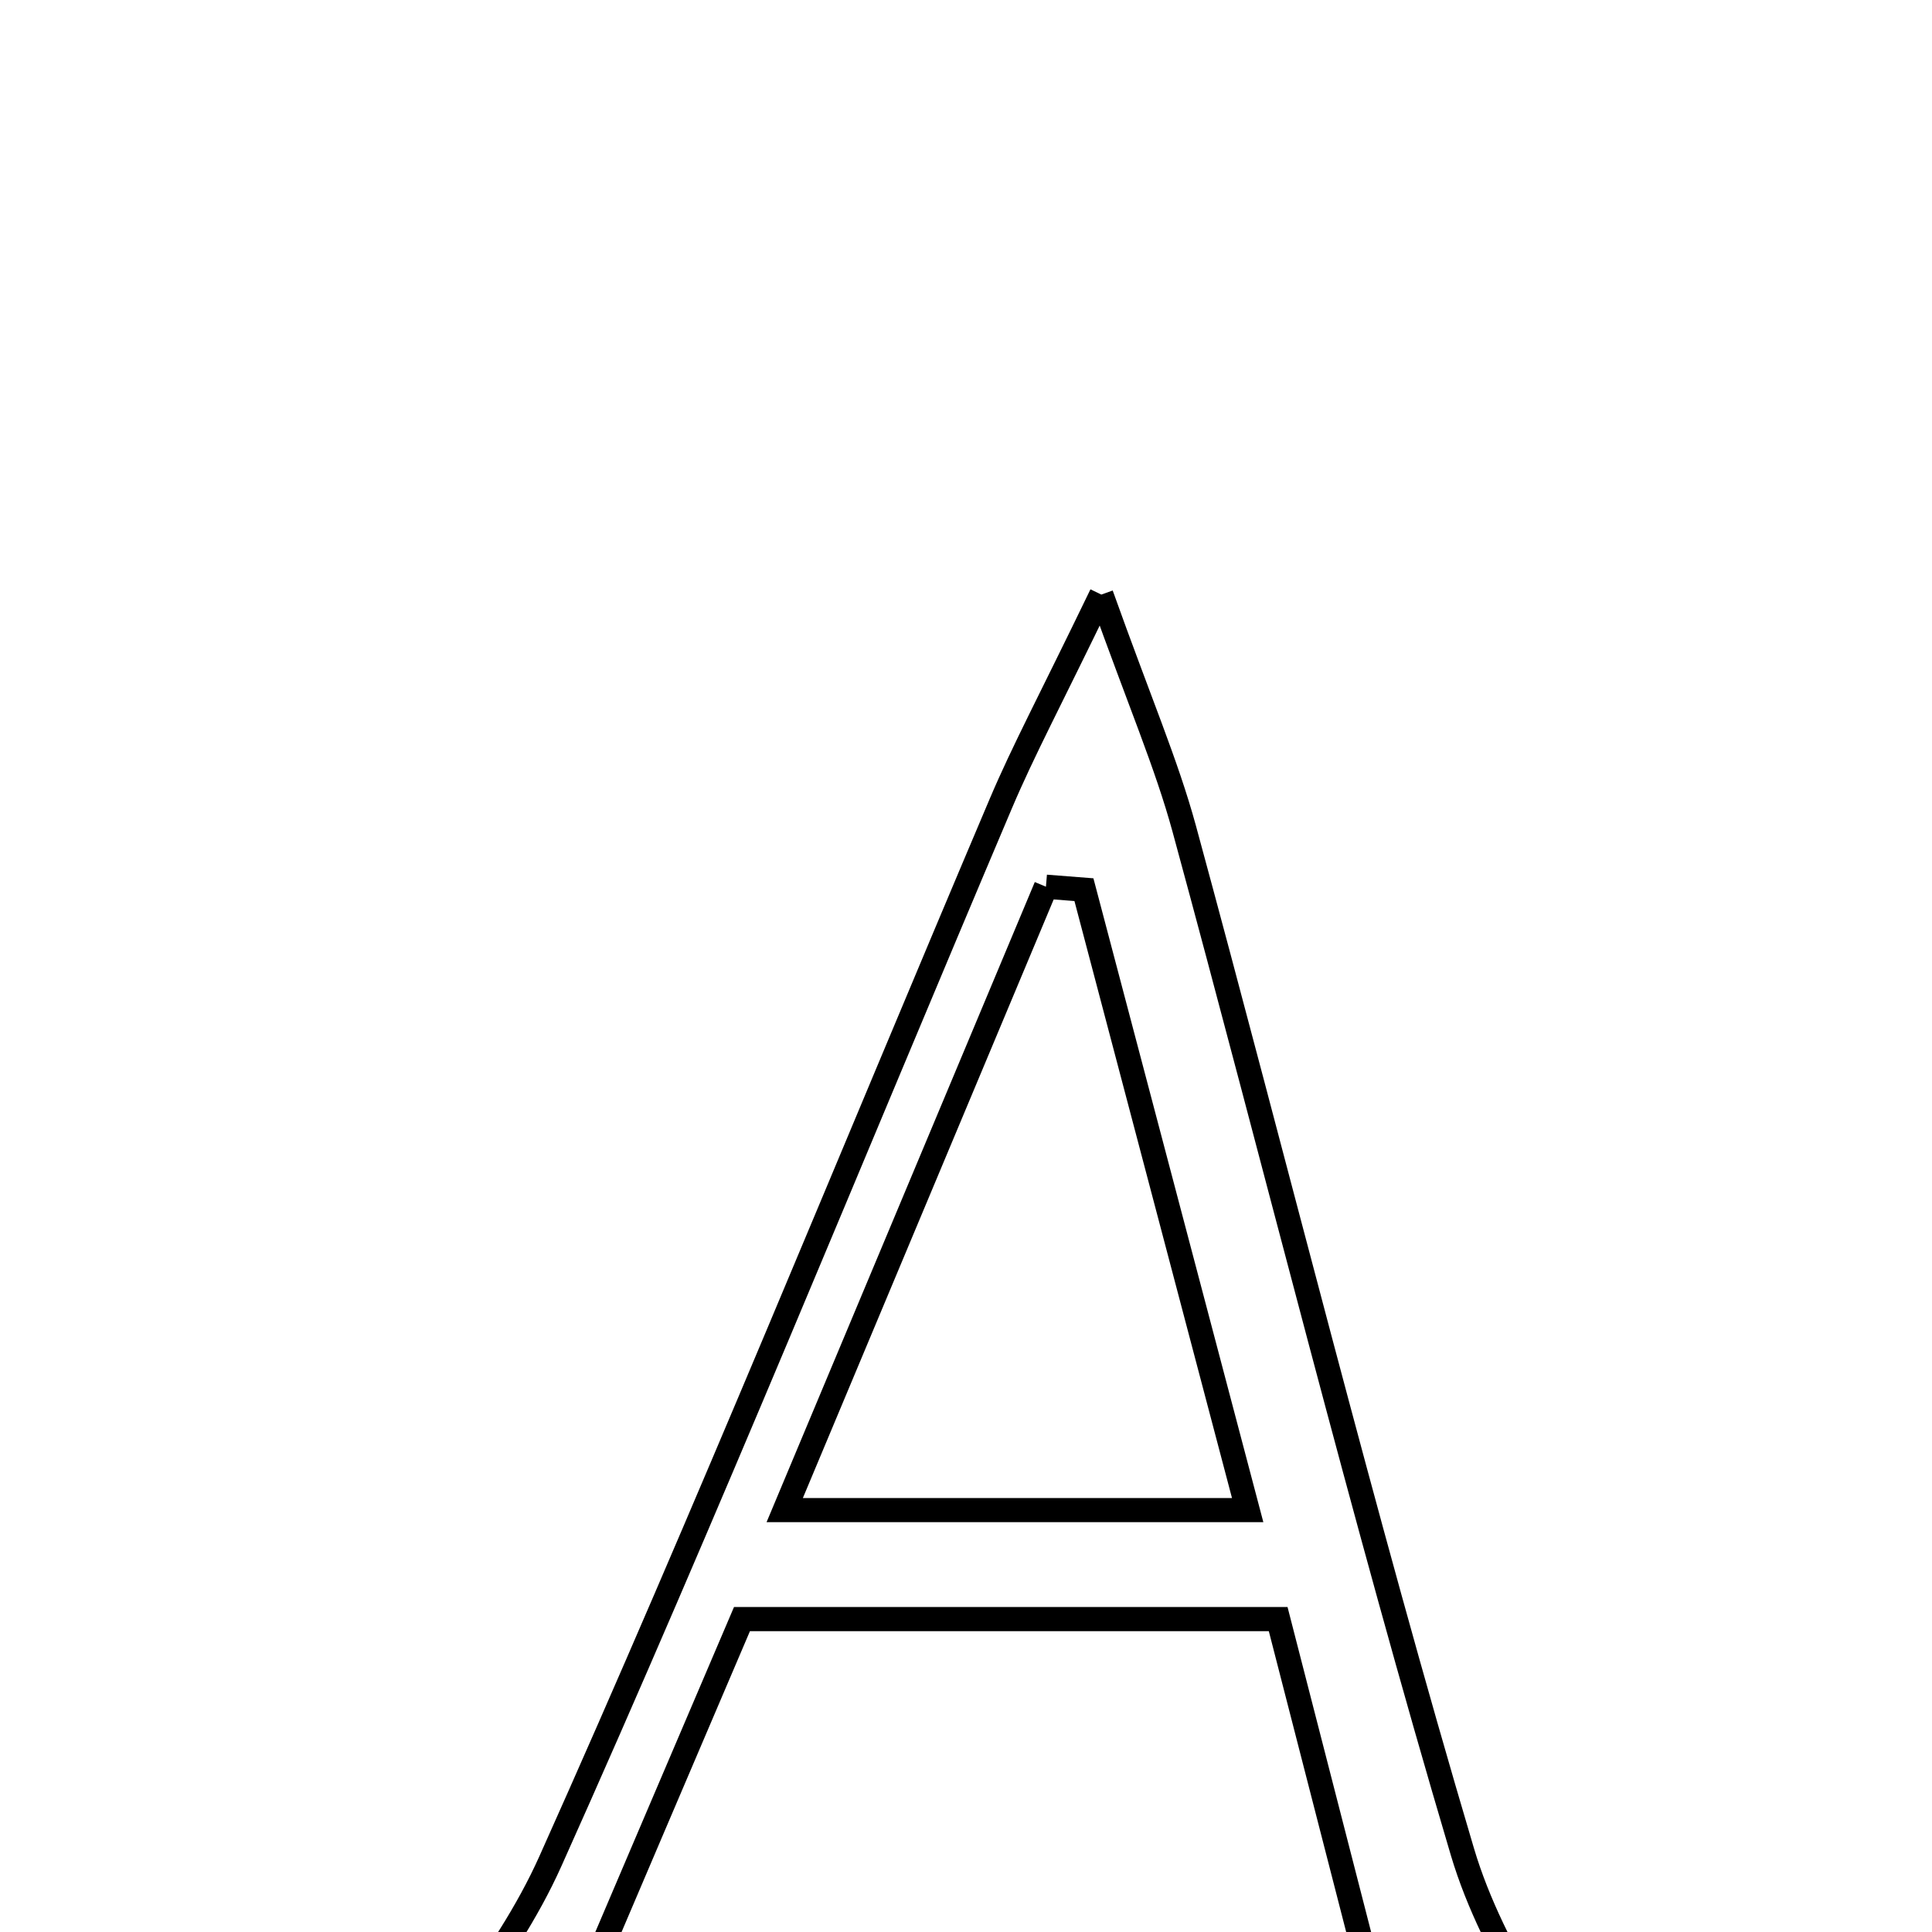 <svg xmlns="http://www.w3.org/2000/svg" viewBox="0.0 0.0 24.0 24.0" height="200px" width="200px"><path fill="none" stroke="black" stroke-width=".3" stroke-opacity="1.0"  filling="0" d="M13.681 7.386 C14.159 8.723 14.492 9.493 14.711 10.295 C15.864 14.531 16.917 18.795 18.166 23.002 C18.555 24.312 19.447 25.472 20.046 26.586 C18.878 26.586 17.267 26.586 15.065 26.586 C16.09 26.077 16.599 25.824 17.262 25.495 C16.811 23.742 16.361 21.991 15.878 20.113 C13.675 20.113 11.601 20.113 9.217 20.113 C8.499 21.793 7.729 23.6 6.92 25.497 C7.631 25.822 8.159 26.063 9.266 26.568 C7.115 26.568 5.623 26.568 4.505 26.568 C5.258 25.477 6.265 24.397 6.837 23.121 C8.784 18.778 10.573 14.364 12.433 9.981 C12.712 9.323 13.051 8.691 13.681 7.386"></path>
<path fill="none" stroke="black" stroke-width=".3" stroke-opacity="1.0"  filling="0" d="M12.993 11.015 C13.15 11.028 13.308 11.04 13.465 11.052 C14.121 13.536 14.776 16.02 15.499 18.759 C13.511 18.759 11.755 18.759 9.748 18.759 C10.848 16.134 11.92 13.575 12.993 11.015"></path></svg>